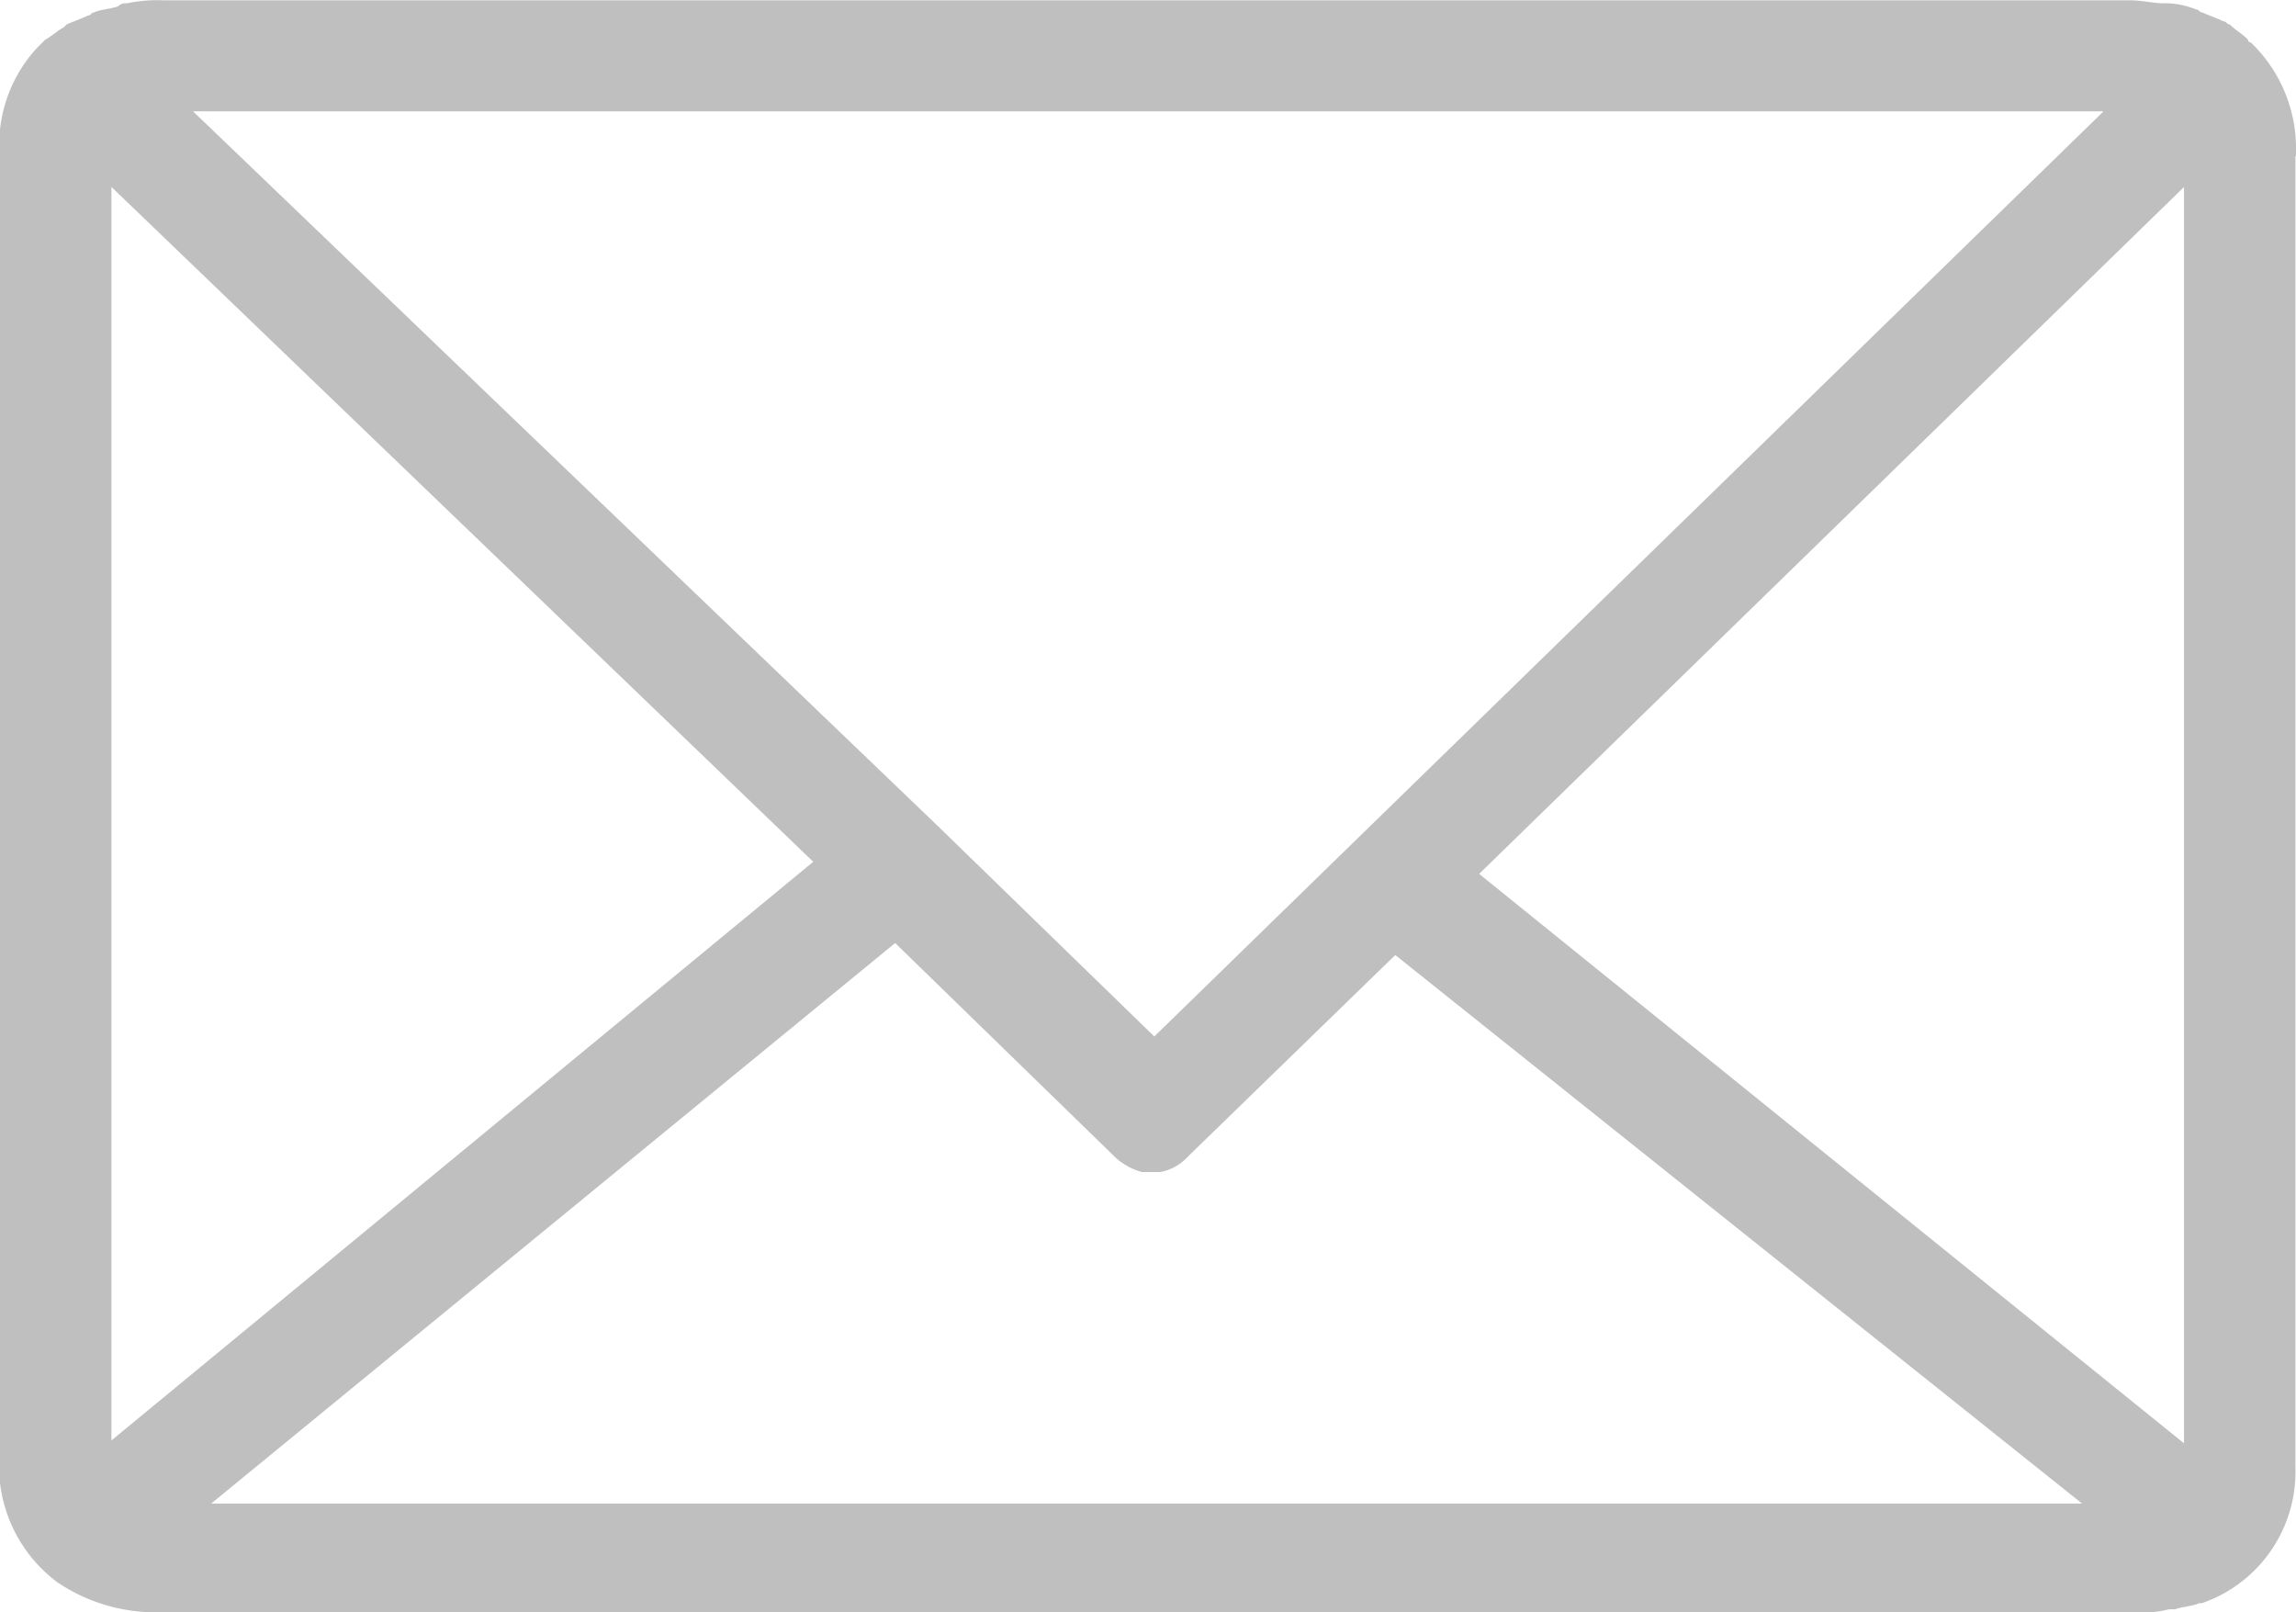 <svg xmlns="http://www.w3.org/2000/svg" width="23.515" height="16.51" viewBox="0 0 23.515 16.51">
  <g id="letter" transform="translate(0 -91.166)">
    <path id="Tracé_69" data-name="Tracé 69" d="M23.515,92.74v-.091a1.506,1.506,0,0,0-.431-1.017l-.031-.031a.031.031,0,0,1-.031-.031c-.063-.063-.123-.091-.186-.154-.031,0-.031-.031-.063-.031-.063-.031-.154-.063-.217-.091-.031,0-.031-.031-.063-.031a.884.884,0,0,0-.277-.063h-.063c-.091,0-.217-.031-.34-.031H1.668A1.5,1.5,0,0,0,1.3,91.2a.107.107,0,0,0-.091.031c-.091.031-.186.031-.246.063-.031,0-.031.031-.063.031-.063.031-.154.063-.217.091l-.031.031c-.063.031-.123.091-.186.123l-.091.091A1.461,1.461,0,0,0,0,92.495v13.856a1.487,1.487,0,0,0,.586,1.017,1.8,1.8,0,0,0,1.017.309h20.3a1.031,1.031,0,0,0,.309-.031h.063c.091-.031.186-.031.246-.063h.031a1.424,1.424,0,0,0,.957-1.388V92.769S23.515,92.772,23.515,92.74Zm-1.974-.431-9.719,9.471L9.6,99.62h0L1.977,92.306H21.541Zm-20.4,13.608V93.08l7.188,6.911Zm10.368.646H2.163l7.005-5.74,2.251,2.191a.647.647,0,0,0,.277.154h.189a.508.508,0,0,0,.277-.154l2.128-2.068,7.034,5.617H11.513Zm10.859-.617-7.219-5.831,7.219-7.034Z" fill="#bfbfbf"/>
  </g>
</svg>
